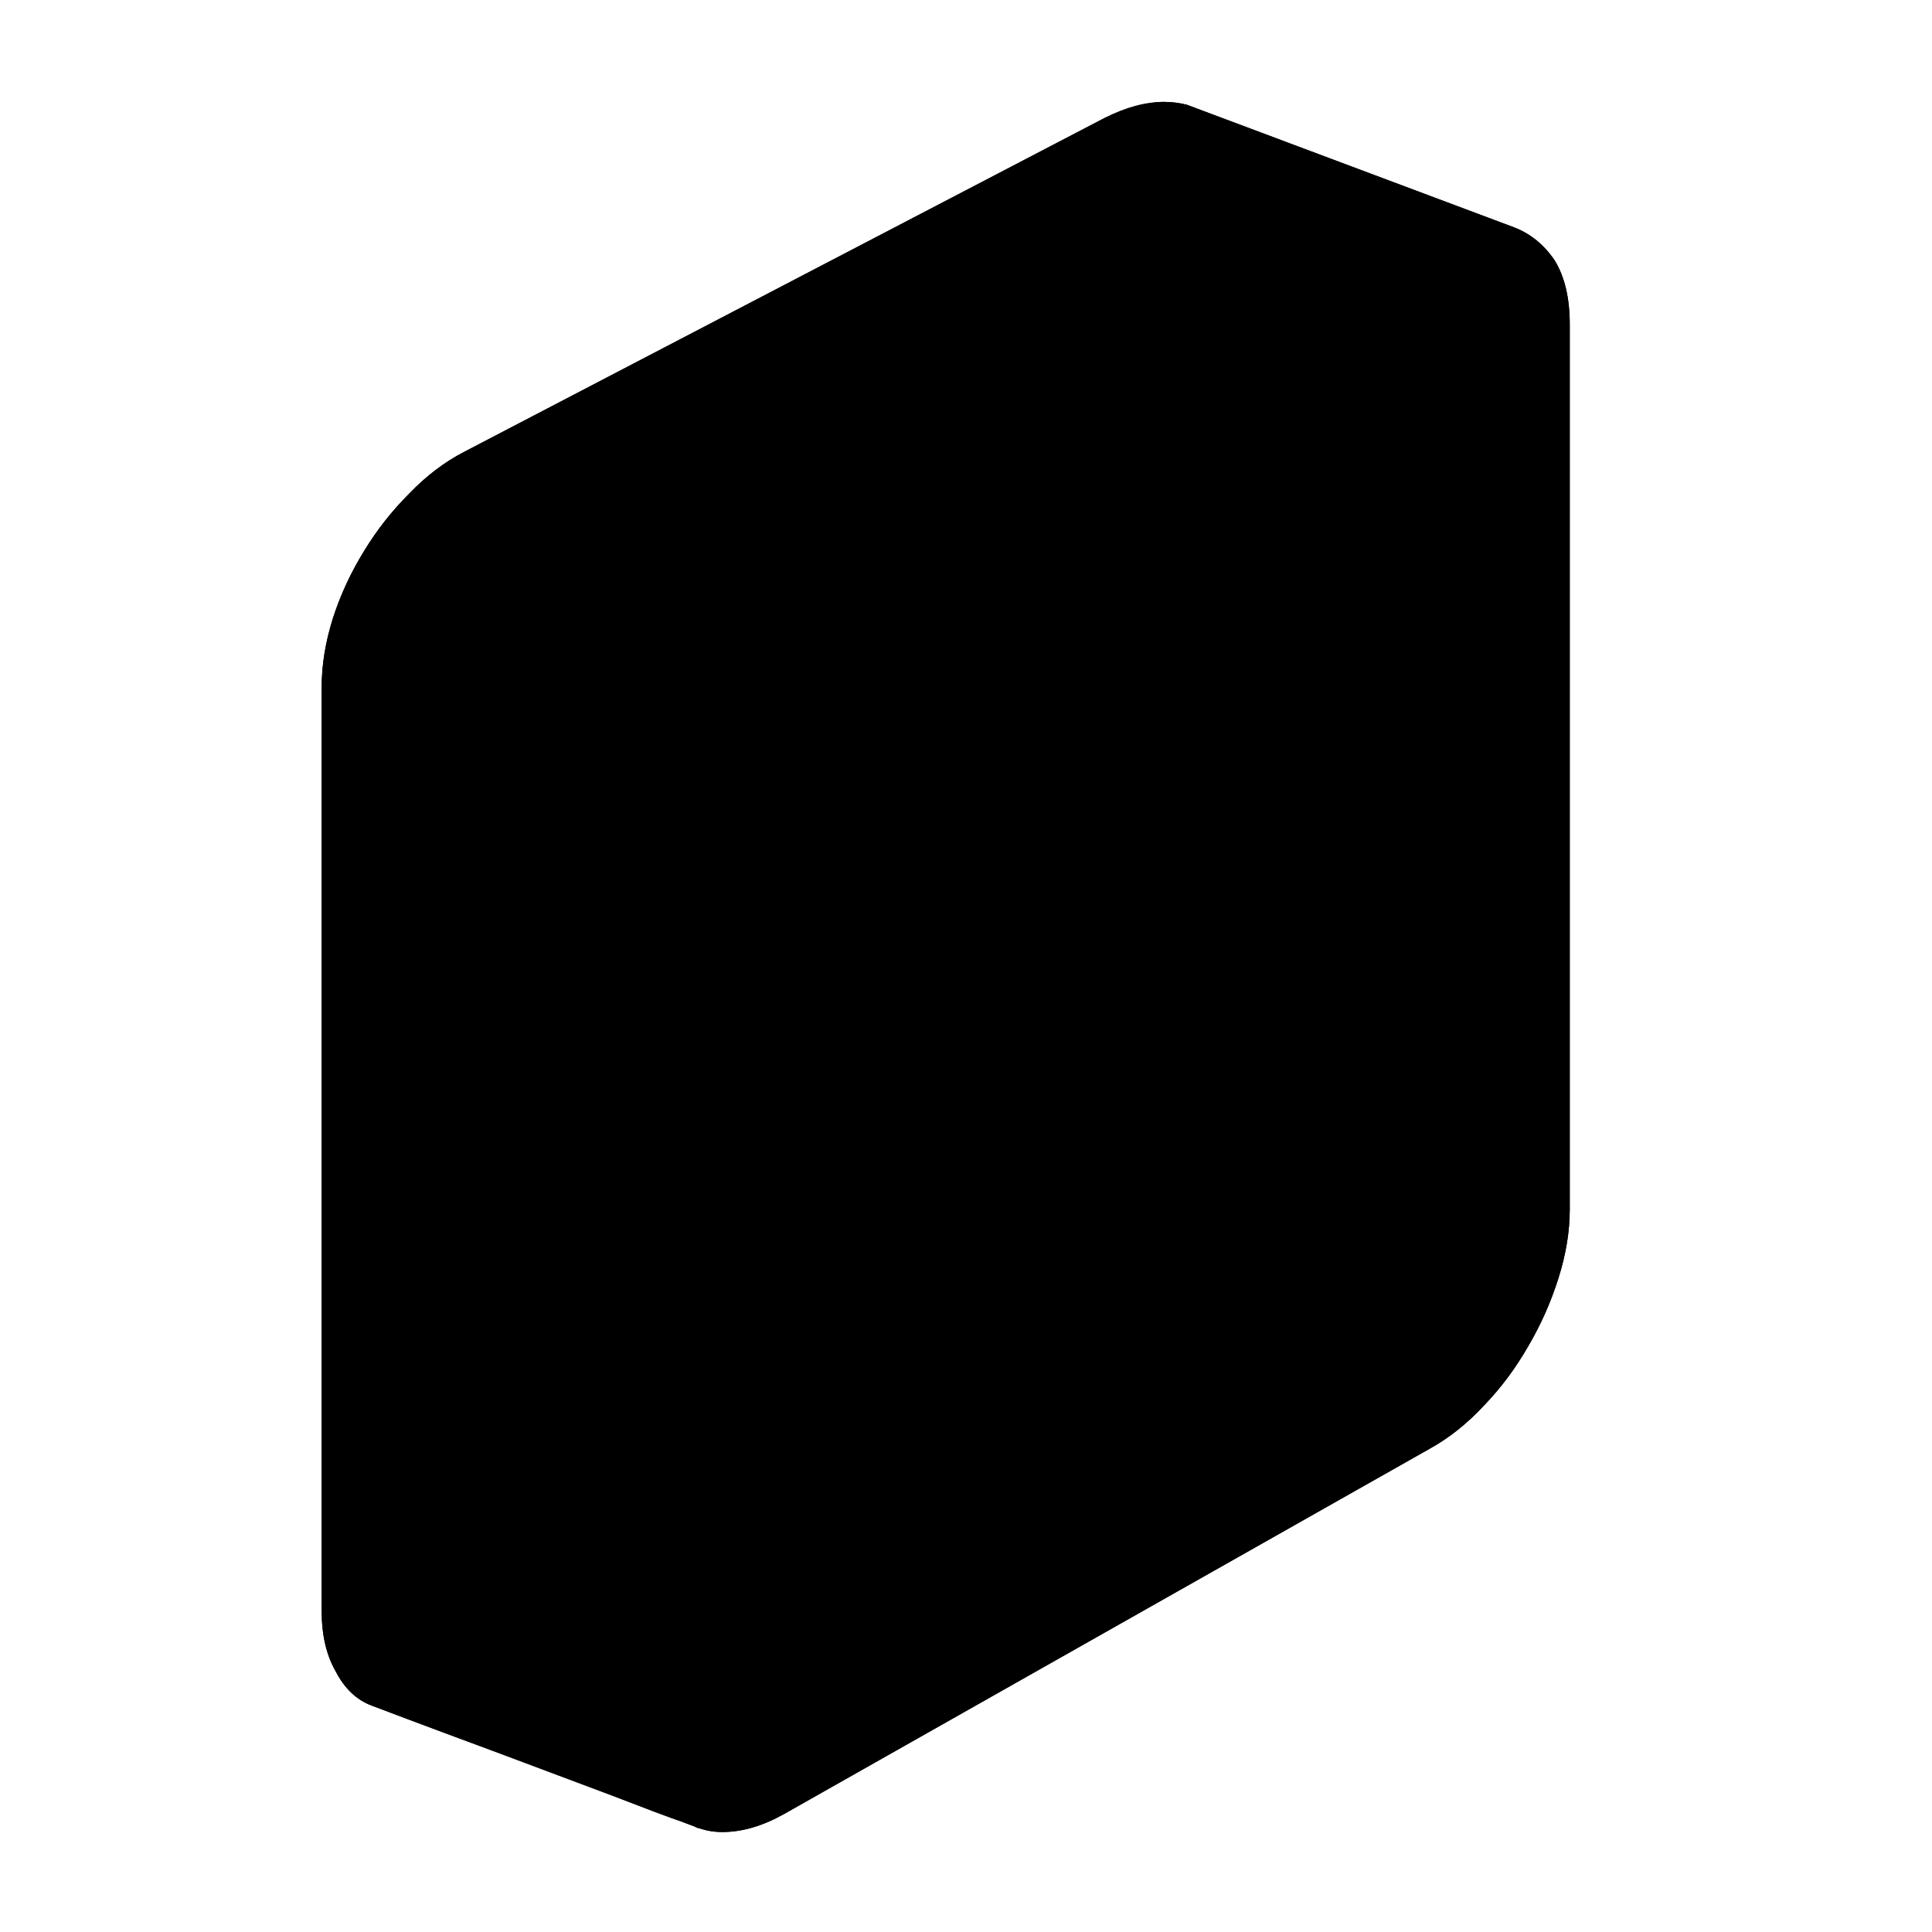 <?xml version="1.0" standalone="no"?>
<svg xmlns="http://www.w3.org/2000/svg" viewBox="0,0,2048,2048">
  <path class='OfficeIconColors_HighContrast' d='M 1171 125 q 37 -17 63 -17 q 12 0 24 3 l 347 130 q 26 10 43 35 q 16 26 16 68 v 938 q 0 35 -12 73 q -12 38 -32 72 q -20 35 -47 63 q -27 29 -58 46 l -684 387 q -34 19 -65 19 q -7 0 -13 -1 q -6 -1 -12 -3 q -2 0 -5 -2 q -3 -1 -13 -5 q -10 -3 -31 -11 q -21 -8 -59 -23 q -38 -14 -96 -36 q -59 -21 -143 -53 q -24 -9 -38 -36 q -15 -26 -15 -64 v -980 q 0 -35 12 -73 q 12 -37 33 -71 q 20 -33 48 -61 q 27 -28 58 -44 m 754 -327 q -6 -2 -12 -2 q -21 0 -43 13 l -679 353 q -42 23 -75 68 l -11 19 l 300 112 l 11 -18 q 20 -29 45 -53 q 24 -24 52 -38 l 678 -353 q 1 0 1 -1 q 0 0 1 0 m -789 1584 q 0 6 1 15 q 1 10 4 19 q 3 9 9 16 q 5 8 15 12 q 3 1 6 1 q 2 1 6 1 q 19 0 44 -14 l 684 -387 q 26 -15 49 -40 q 23 -24 41 -54 q 17 -29 27 -61 q 10 -32 10 -62 v -938 q 0 -6 -1 -16 q -1 -9 -4 -19 q -3 -9 -9 -17 q -7 -8 -17 -12 q -10 -2 -14 -2 q -20 0 -44 12 l -679 354 q -26 14 -49 37 q -23 24 -40 53 q -18 29 -28 61 q -11 32 -11 61 z'/>
  <path class='OfficeIconColors_m2252' d='M 510 495 l 657 -342 q 30 -17 61 -17 q 11 0 22 3 l 336 126 q 26 9 42 34 q 15 26 15 66 v 910 q 0 34 -11 70 q -11 37 -30 70 q -20 34 -46 62 q -26 28 -56 44 l -663 374 q -32 19 -63 19 q -6 0 -12 -1 q -6 -1 -12 -3 q -2 0 -4 -1 q -3 -1 -13 -5 q -10 -4 -30 -12 q -21 -7 -57 -21 q -37 -14 -93 -35 q -56 -21 -138 -52 q -24 -9 -38 -34 q -14 -24 -14 -62 v -952 q 0 -34 12 -70 q 11 -36 31 -69 q 20 -33 47 -60 q 27 -26 57 -42 z'/>
  <path class='OfficeIconColors_m2175' d='M 1227 136 q 12 0 23 3 l 305 114 q -200 102 -363 186 q -69 36 -137 72 q -68 36 -124 66 q -56 30 -94 52 q -38 23 -48 32 q -8 7 -16 17 q -9 10 -16 20 q -8 11 -15 23 q -8 12 -15 27 q -6 13 -12 29 q -7 17 -11 37 q -2 10 -3 61 q -1 52 -1 130 q -1 78 0 173 q 0 96 0 195 q 1 231 4 520 l -290 -109 q -23 -9 -37 -34 q -14 -24 -14 -62 v -952 q 0 -31 10 -64 q 9 -32 26 -62 q 8 -17 21 -34 q 12 -17 27 -33 q 15 -15 31 -28 q 16 -12 31 -20 l 657 -342 q 31 -17 61 -17 z'/>
  <path class='OfficeIconColors_m2185' d='M 742 721 q -8 12 -15 27 q -6 13 -12 29 q -7 17 -11 37 q -2 10 -3 61 q -1 52 -1 130 q -1 78 0 173 q 0 96 0 195 q 1 231 4 520 l -290 -109 q -23 -9 -37 -34 q -14 -24 -14 -62 v -952 q 0 -35 12 -71 q 12 -36 32 -70 z'/>
  <path class='OfficeIconColors_m22' d='M 1664 1282 q 0 35 -12 73 q -12 38 -32 72 q -20 35 -47 63 q -27 29 -58 46 l -684 387 q -34 19 -65 19 q -7 0 -13 -1 q -6 -1 -12 -3 l -347 -130 q -24 -9 -38 -36 q -15 -26 -15 -64 v -980 q 0 -35 12 -73 q 12 -37 33 -71 q 20 -33 48 -61 q 27 -28 58 -44 l 679 -354 q 33 -17 63 -17 q 12 0 24 3 l 347 130 q 26 10 43 35 q 16 26 16 68 m -982 512 q 0 -30 9 -61 q 9 -31 24 -61 l 22 -37 q 20 -29 45 -53 q 24 -24 52 -38 l 678 -353 q 1 0 1 -1 q 0 0 1 0 l -268 -100 q -6 -2 -12 -2 q -21 0 -43 13 l -679 353 q -42 23 -75 68 l -23 37 q -14 26 -22 53 q -8 28 -8 54 v 980 q 0 6 1 14 q 1 9 4 18 q 2 9 7 16 q 5 8 13 12 l 277 104 q -2 -8 -3 -17 q -1 -8 -1 -19 m 939 -1492 q 0 -6 -1 -16 q -1 -9 -4 -19 q -3 -9 -9 -17 q -7 -8 -17 -12 q -10 -2 -14 -2 q -20 0 -44 12 l -679 354 q -26 14 -49 37 q -23 24 -40 53 q -18 29 -28 61 q -11 32 -11 61 v 980 q 0 6 1 15 q 1 10 4 19 q 3 9 9 16 q 5 8 15 12 q 3 1 6 1 q 2 1 6 1 q 19 0 44 -14 l 684 -387 q 26 -15 49 -40 q 23 -24 41 -54 q 17 -29 27 -61 q 10 -32 10 -62 z'/>
</svg>